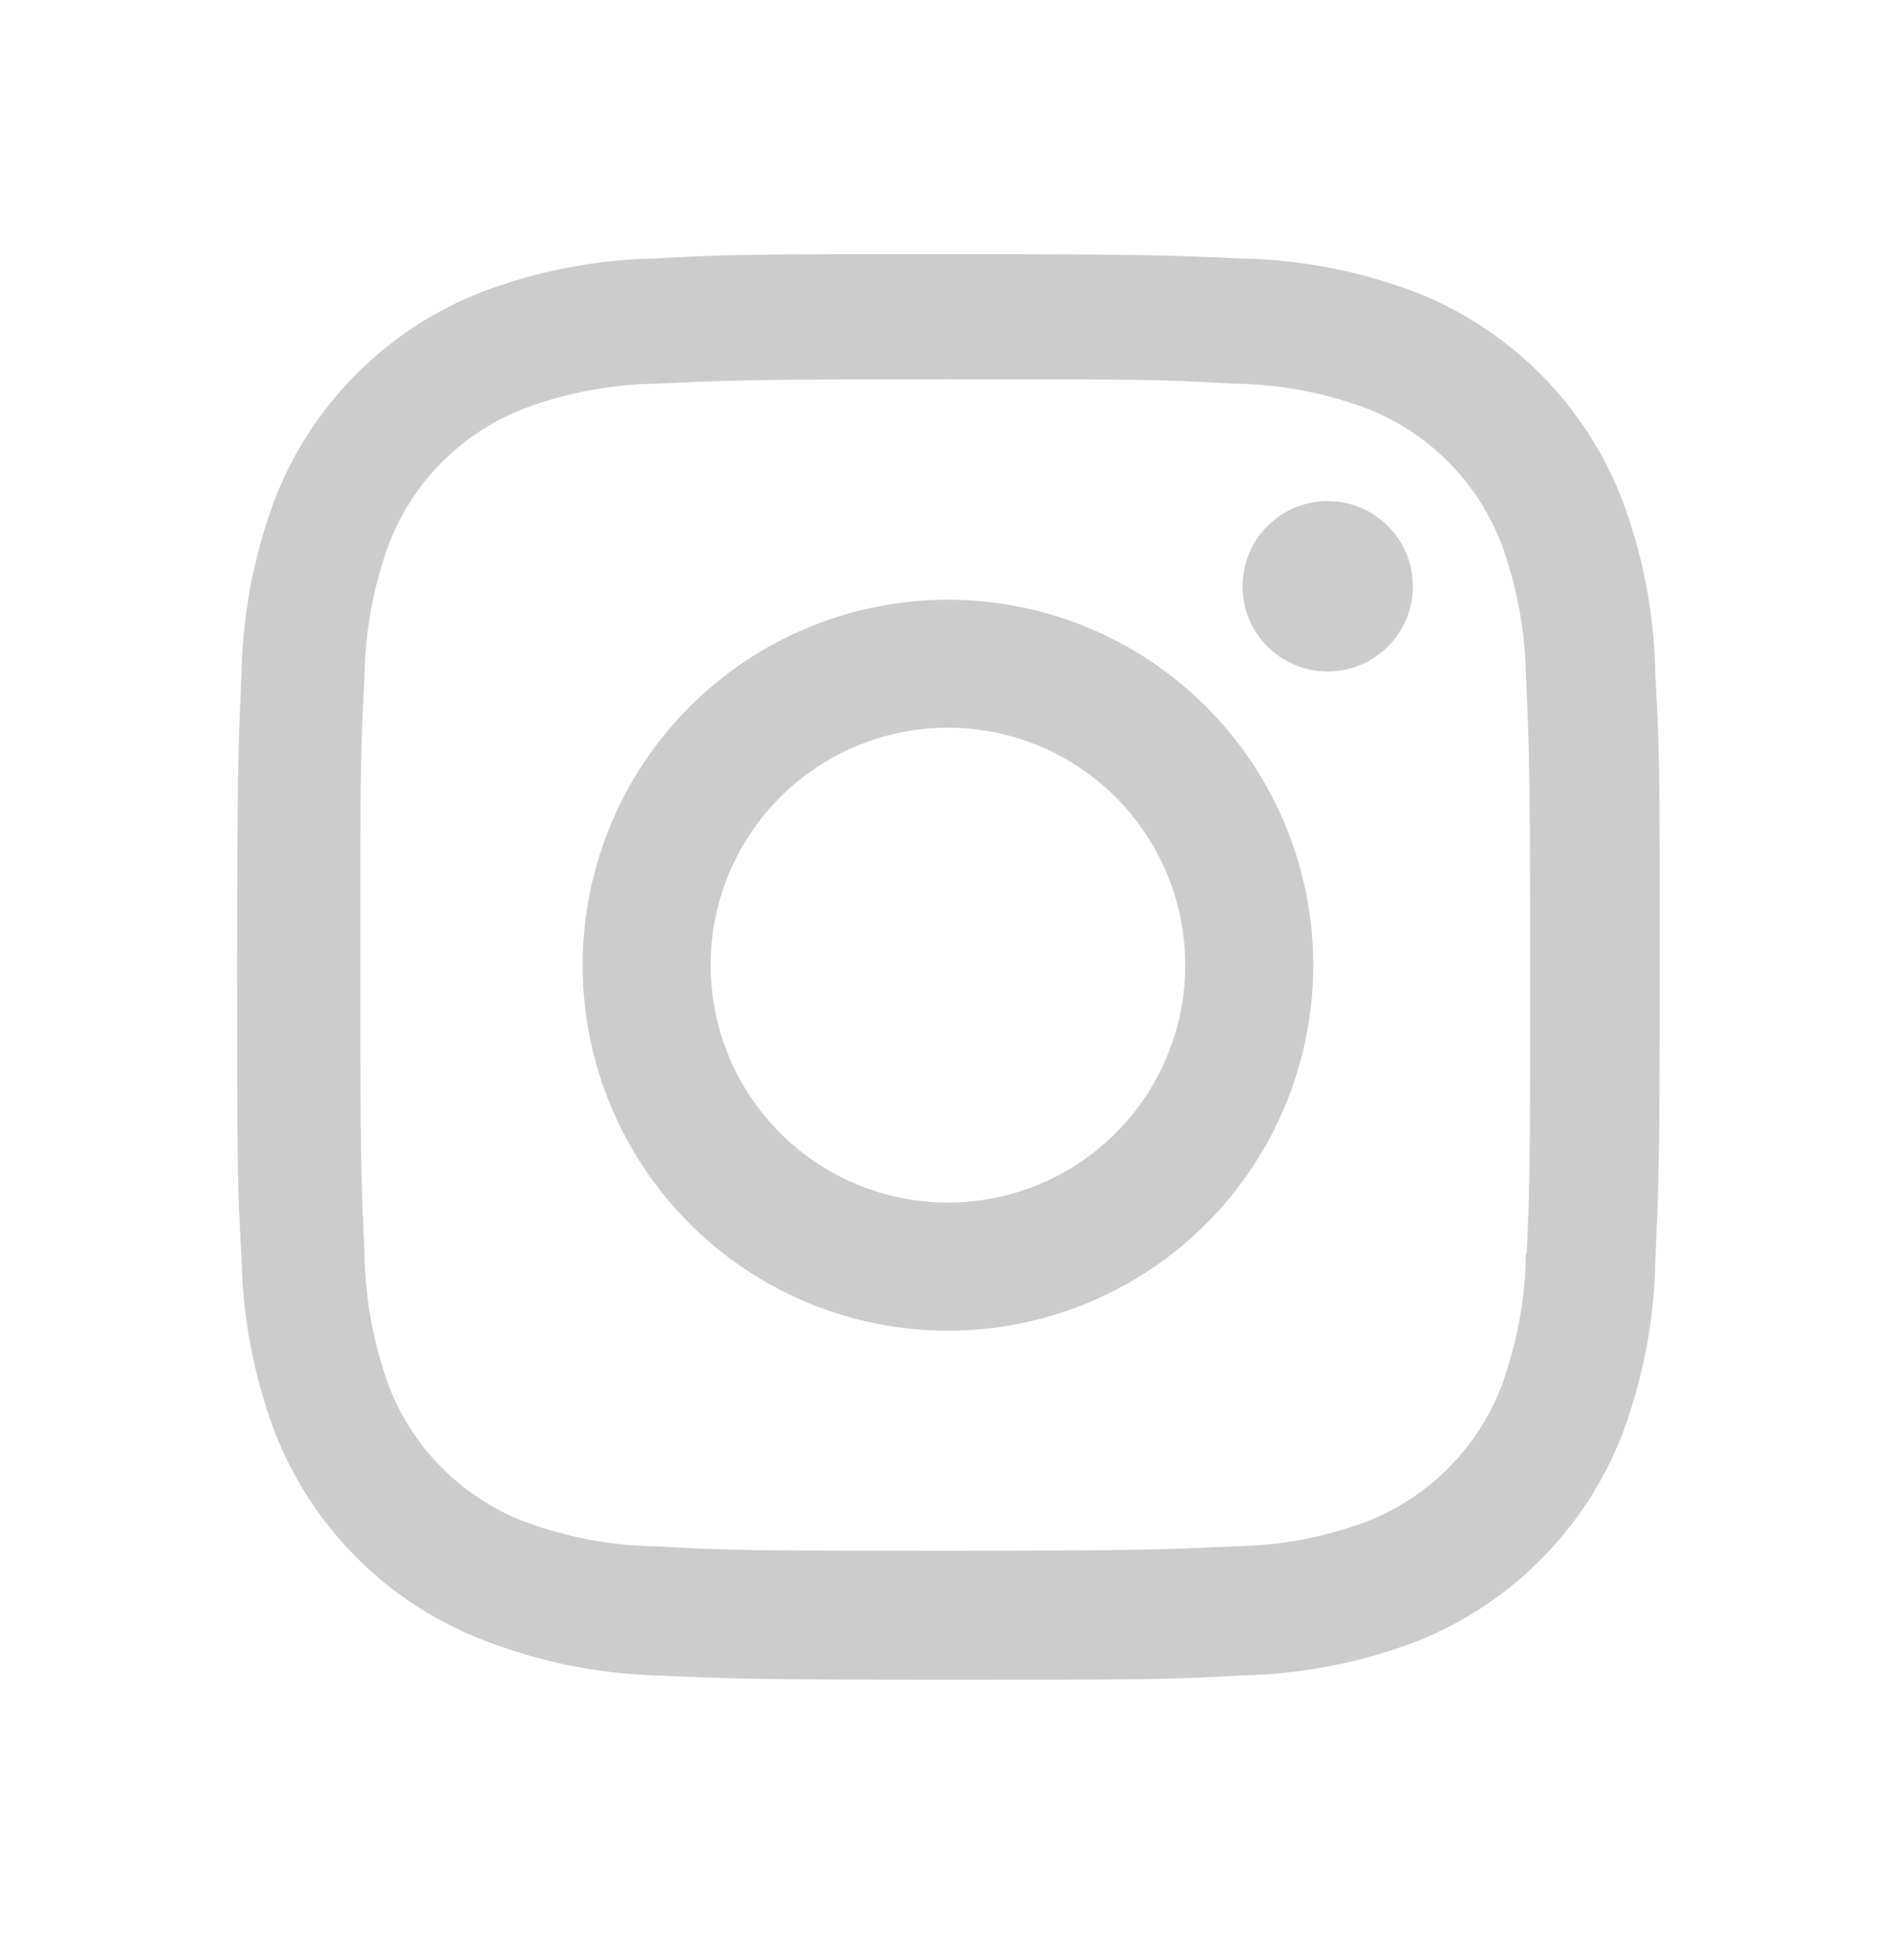 <svg width="30" height="31" viewBox="0 0 30 31" fill="none" xmlns="http://www.w3.org/2000/svg">
<path d="M14.999 9.484C13.466 9.484 11.996 10.093 10.912 11.177C9.828 12.261 9.219 13.731 9.219 15.264C9.219 16.797 9.828 18.267 10.912 19.352C11.996 20.435 13.466 21.044 14.999 21.044C16.532 21.044 18.002 20.435 19.086 19.352C20.17 18.267 20.779 16.797 20.779 15.264C20.779 13.731 20.17 12.261 19.086 11.177C18.002 10.093 16.532 9.484 14.999 9.484ZM14.999 19.018C14.003 19.018 13.048 18.622 12.344 17.918C11.639 17.214 11.244 16.259 11.244 15.263C11.244 14.267 11.639 13.312 12.344 12.608C13.048 11.904 14.003 11.508 14.999 11.508C15.995 11.508 16.95 11.904 17.654 12.608C18.358 13.312 18.754 14.267 18.754 15.263C18.754 16.259 18.358 17.214 17.654 17.918C16.95 18.622 15.995 19.018 14.999 19.018Z" fill="#CCCCCC"/>
<path d="M21.008 10.619C21.752 10.619 22.355 10.016 22.355 9.272C22.355 8.528 21.752 7.924 21.008 7.924C20.263 7.924 19.66 8.528 19.66 9.272C19.66 10.016 20.263 10.619 21.008 10.619Z" fill="#CCCCCC"/>
<path d="M25.666 7.902C25.377 7.155 24.935 6.476 24.368 5.91C23.801 5.343 23.122 4.901 22.375 4.612C21.5 4.284 20.576 4.106 19.642 4.087C18.439 4.035 18.058 4.02 15.005 4.02C11.953 4.02 11.561 4.02 10.367 4.087C9.434 4.105 8.511 4.283 7.638 4.612C6.89 4.901 6.211 5.343 5.644 5.909C5.077 6.476 4.635 7.155 4.346 7.902C4.018 8.777 3.841 9.701 3.822 10.634C3.769 11.837 3.752 12.218 3.752 15.272C3.752 18.325 3.752 18.713 3.822 19.91C3.841 20.845 4.018 21.767 4.346 22.643C4.636 23.39 5.079 24.069 5.646 24.636C6.212 25.202 6.891 25.644 7.639 25.933C8.511 26.275 9.434 26.465 10.37 26.496C11.574 26.548 11.955 26.564 15.008 26.564C18.06 26.564 18.451 26.564 19.645 26.496C20.579 26.477 21.503 26.3 22.378 25.972C23.125 25.682 23.803 25.24 24.37 24.673C24.937 24.107 25.379 23.428 25.669 22.681C25.997 21.806 26.174 20.883 26.192 19.948C26.246 18.746 26.262 18.364 26.262 15.311C26.262 12.257 26.262 11.87 26.192 10.673C26.178 9.726 26 8.789 25.666 7.902ZM24.144 19.817C24.136 20.537 24.004 21.251 23.755 21.927C23.567 22.413 23.28 22.855 22.911 23.223C22.543 23.591 22.101 23.878 21.615 24.066C20.947 24.314 20.241 24.445 19.527 24.454C18.34 24.509 18.005 24.523 14.96 24.523C11.912 24.523 11.601 24.523 10.391 24.454C9.679 24.446 8.973 24.314 8.305 24.066C7.817 23.88 7.374 23.593 7.004 23.224C6.633 22.856 6.345 22.414 6.156 21.927C5.911 21.258 5.779 20.553 5.768 19.841C5.714 18.653 5.701 18.318 5.701 15.273C5.701 12.227 5.701 11.916 5.768 10.704C5.776 9.985 5.907 9.271 6.156 8.596C6.537 7.61 7.319 6.833 8.305 6.456C8.973 6.208 9.679 6.077 10.391 6.067C11.58 6.013 11.914 5.998 14.96 5.998C18.006 5.998 18.319 5.998 19.527 6.067C20.241 6.076 20.947 6.207 21.615 6.456C22.101 6.644 22.543 6.931 22.911 7.3C23.28 7.668 23.567 8.11 23.755 8.596C24.001 9.264 24.132 9.97 24.144 10.682C24.198 11.871 24.211 12.204 24.211 15.251C24.211 18.296 24.211 18.623 24.157 19.818H24.144V19.817Z" fill="#CCCCCC"/>
</svg>
